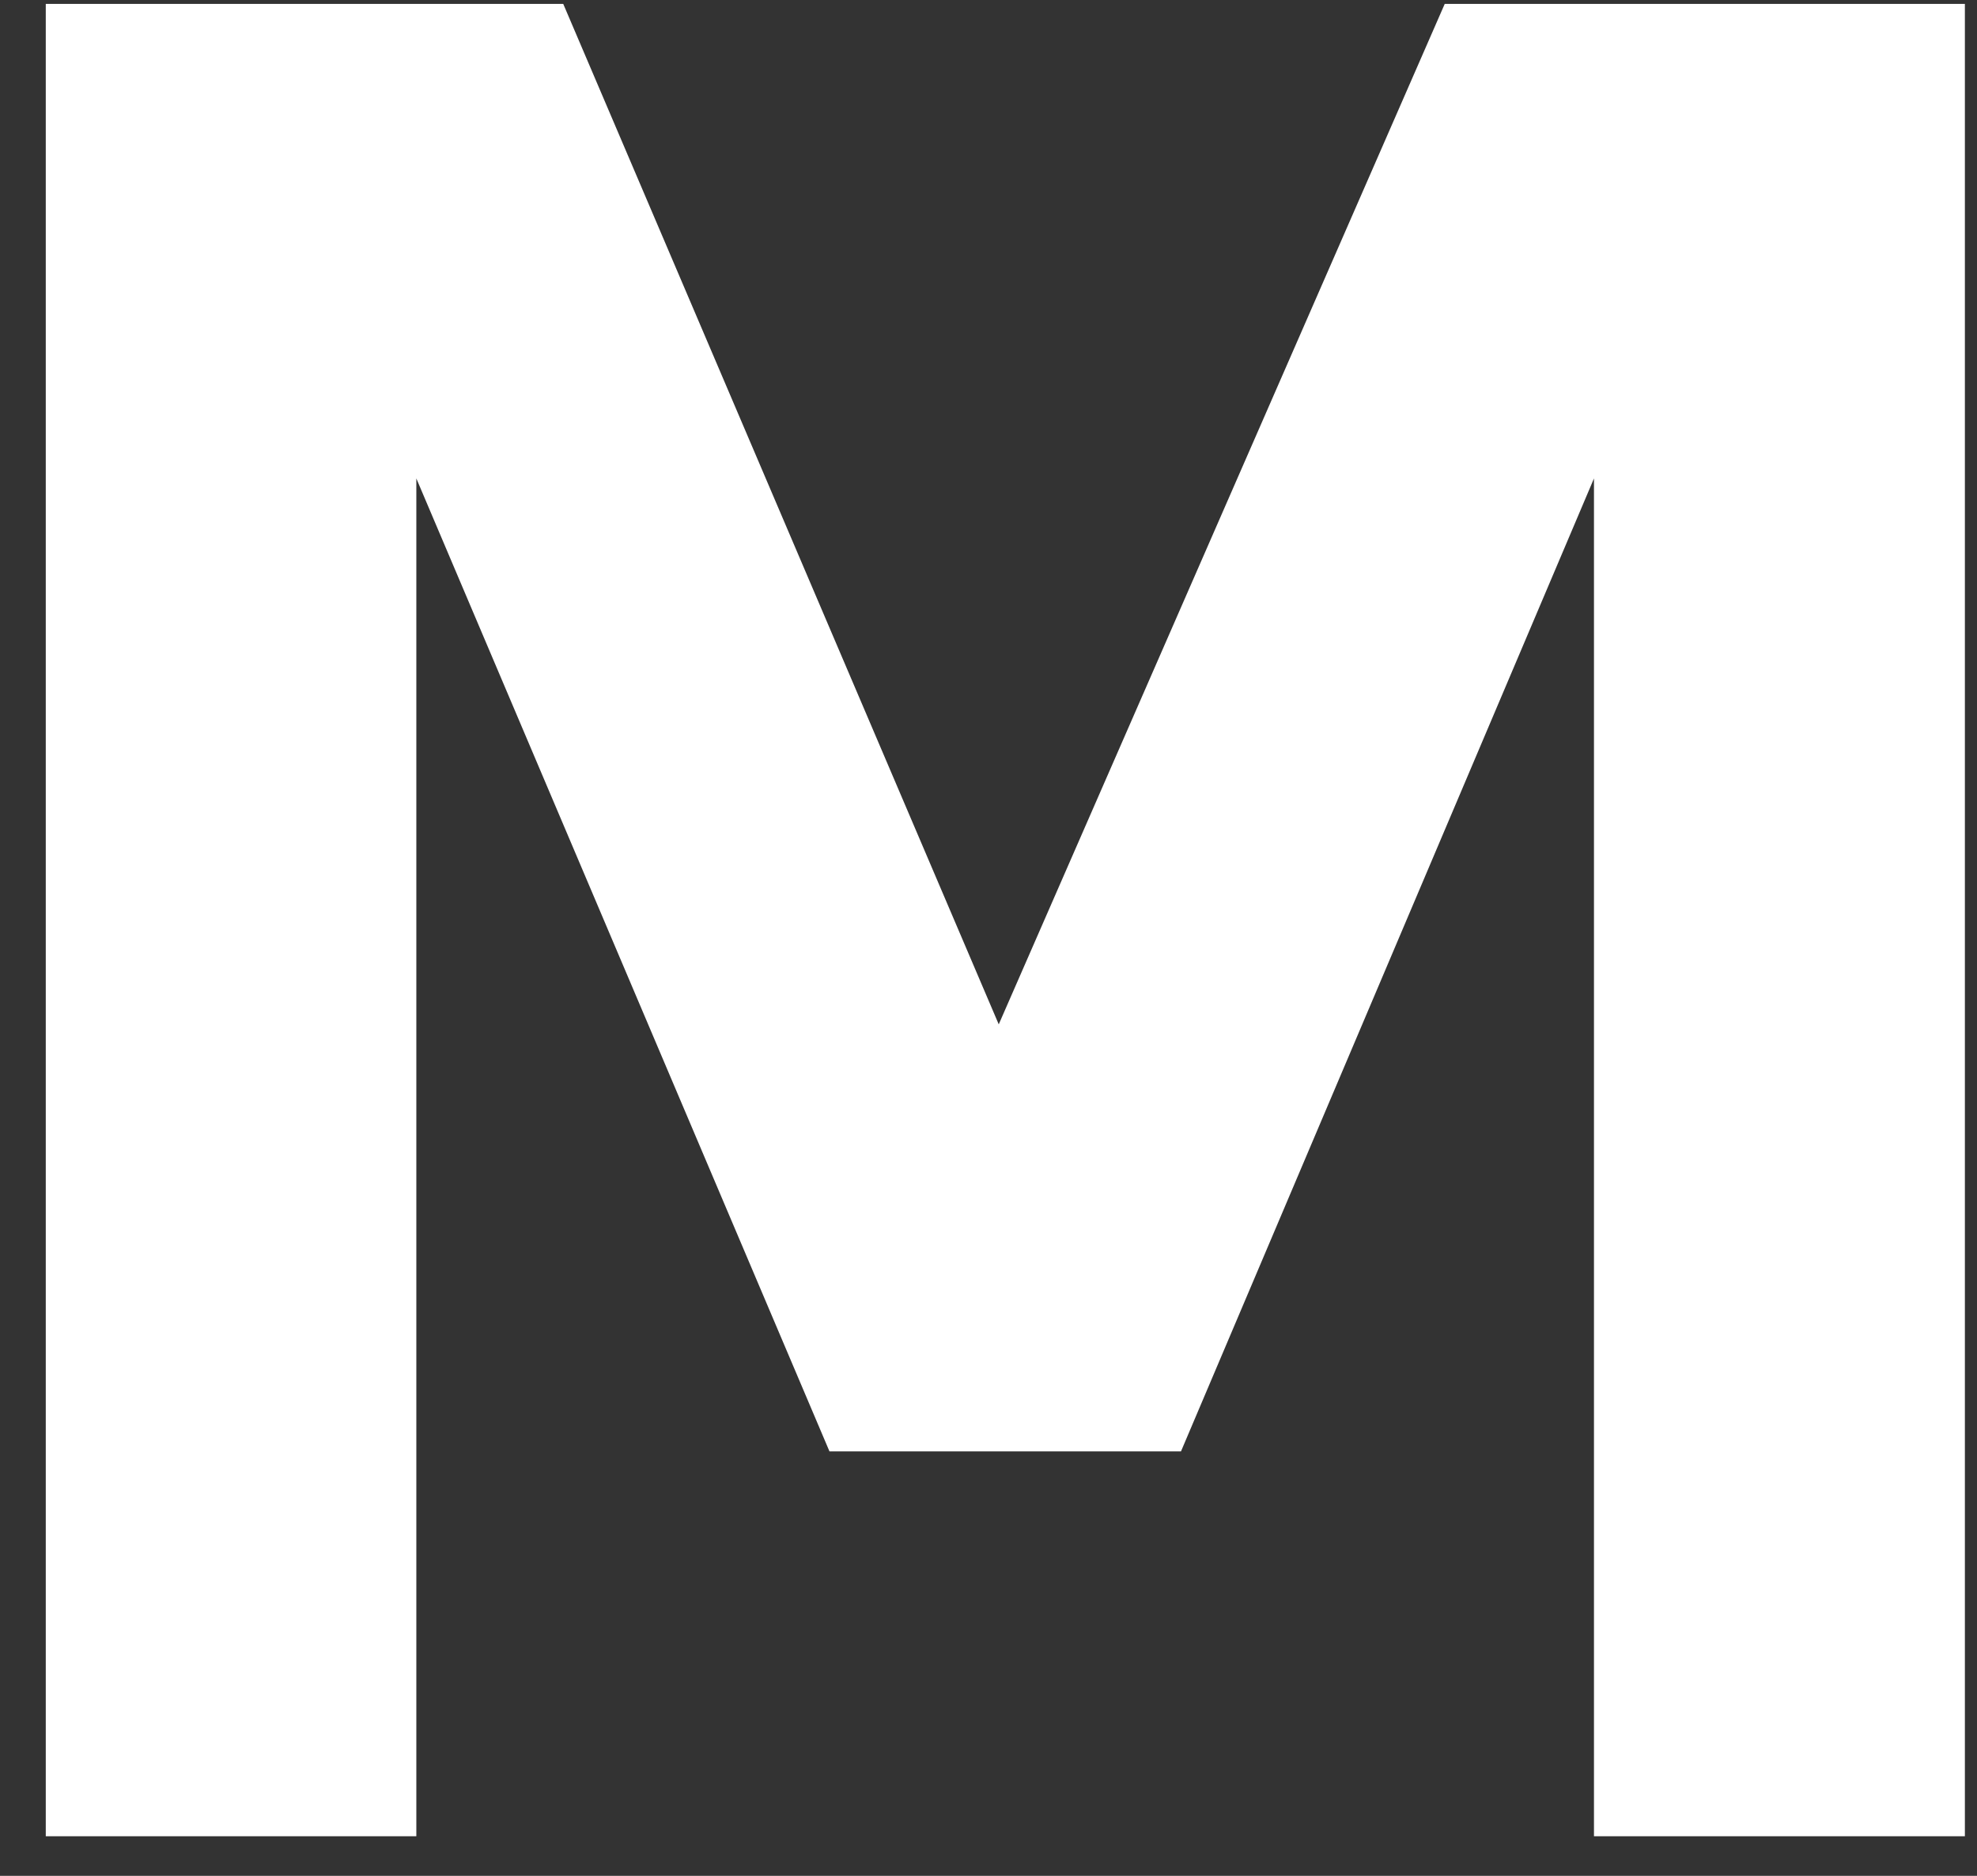 <svg width="39" height="37" viewBox="0 0 39 37" fill="none" xmlns="http://www.w3.org/2000/svg">
<rect x="0" y="0" width="39" height="37" fill="#333333" stroke="none"/>
<path id="Vector" d="M0.903 0.077H11.111L19.702 20.205L28.5 0.077H38.761V36.219H31.444V9.437L23.297 28.628H16.363L8.213 9.437V36.219H0.903V0.077Z" fill="white"/>
</svg>
